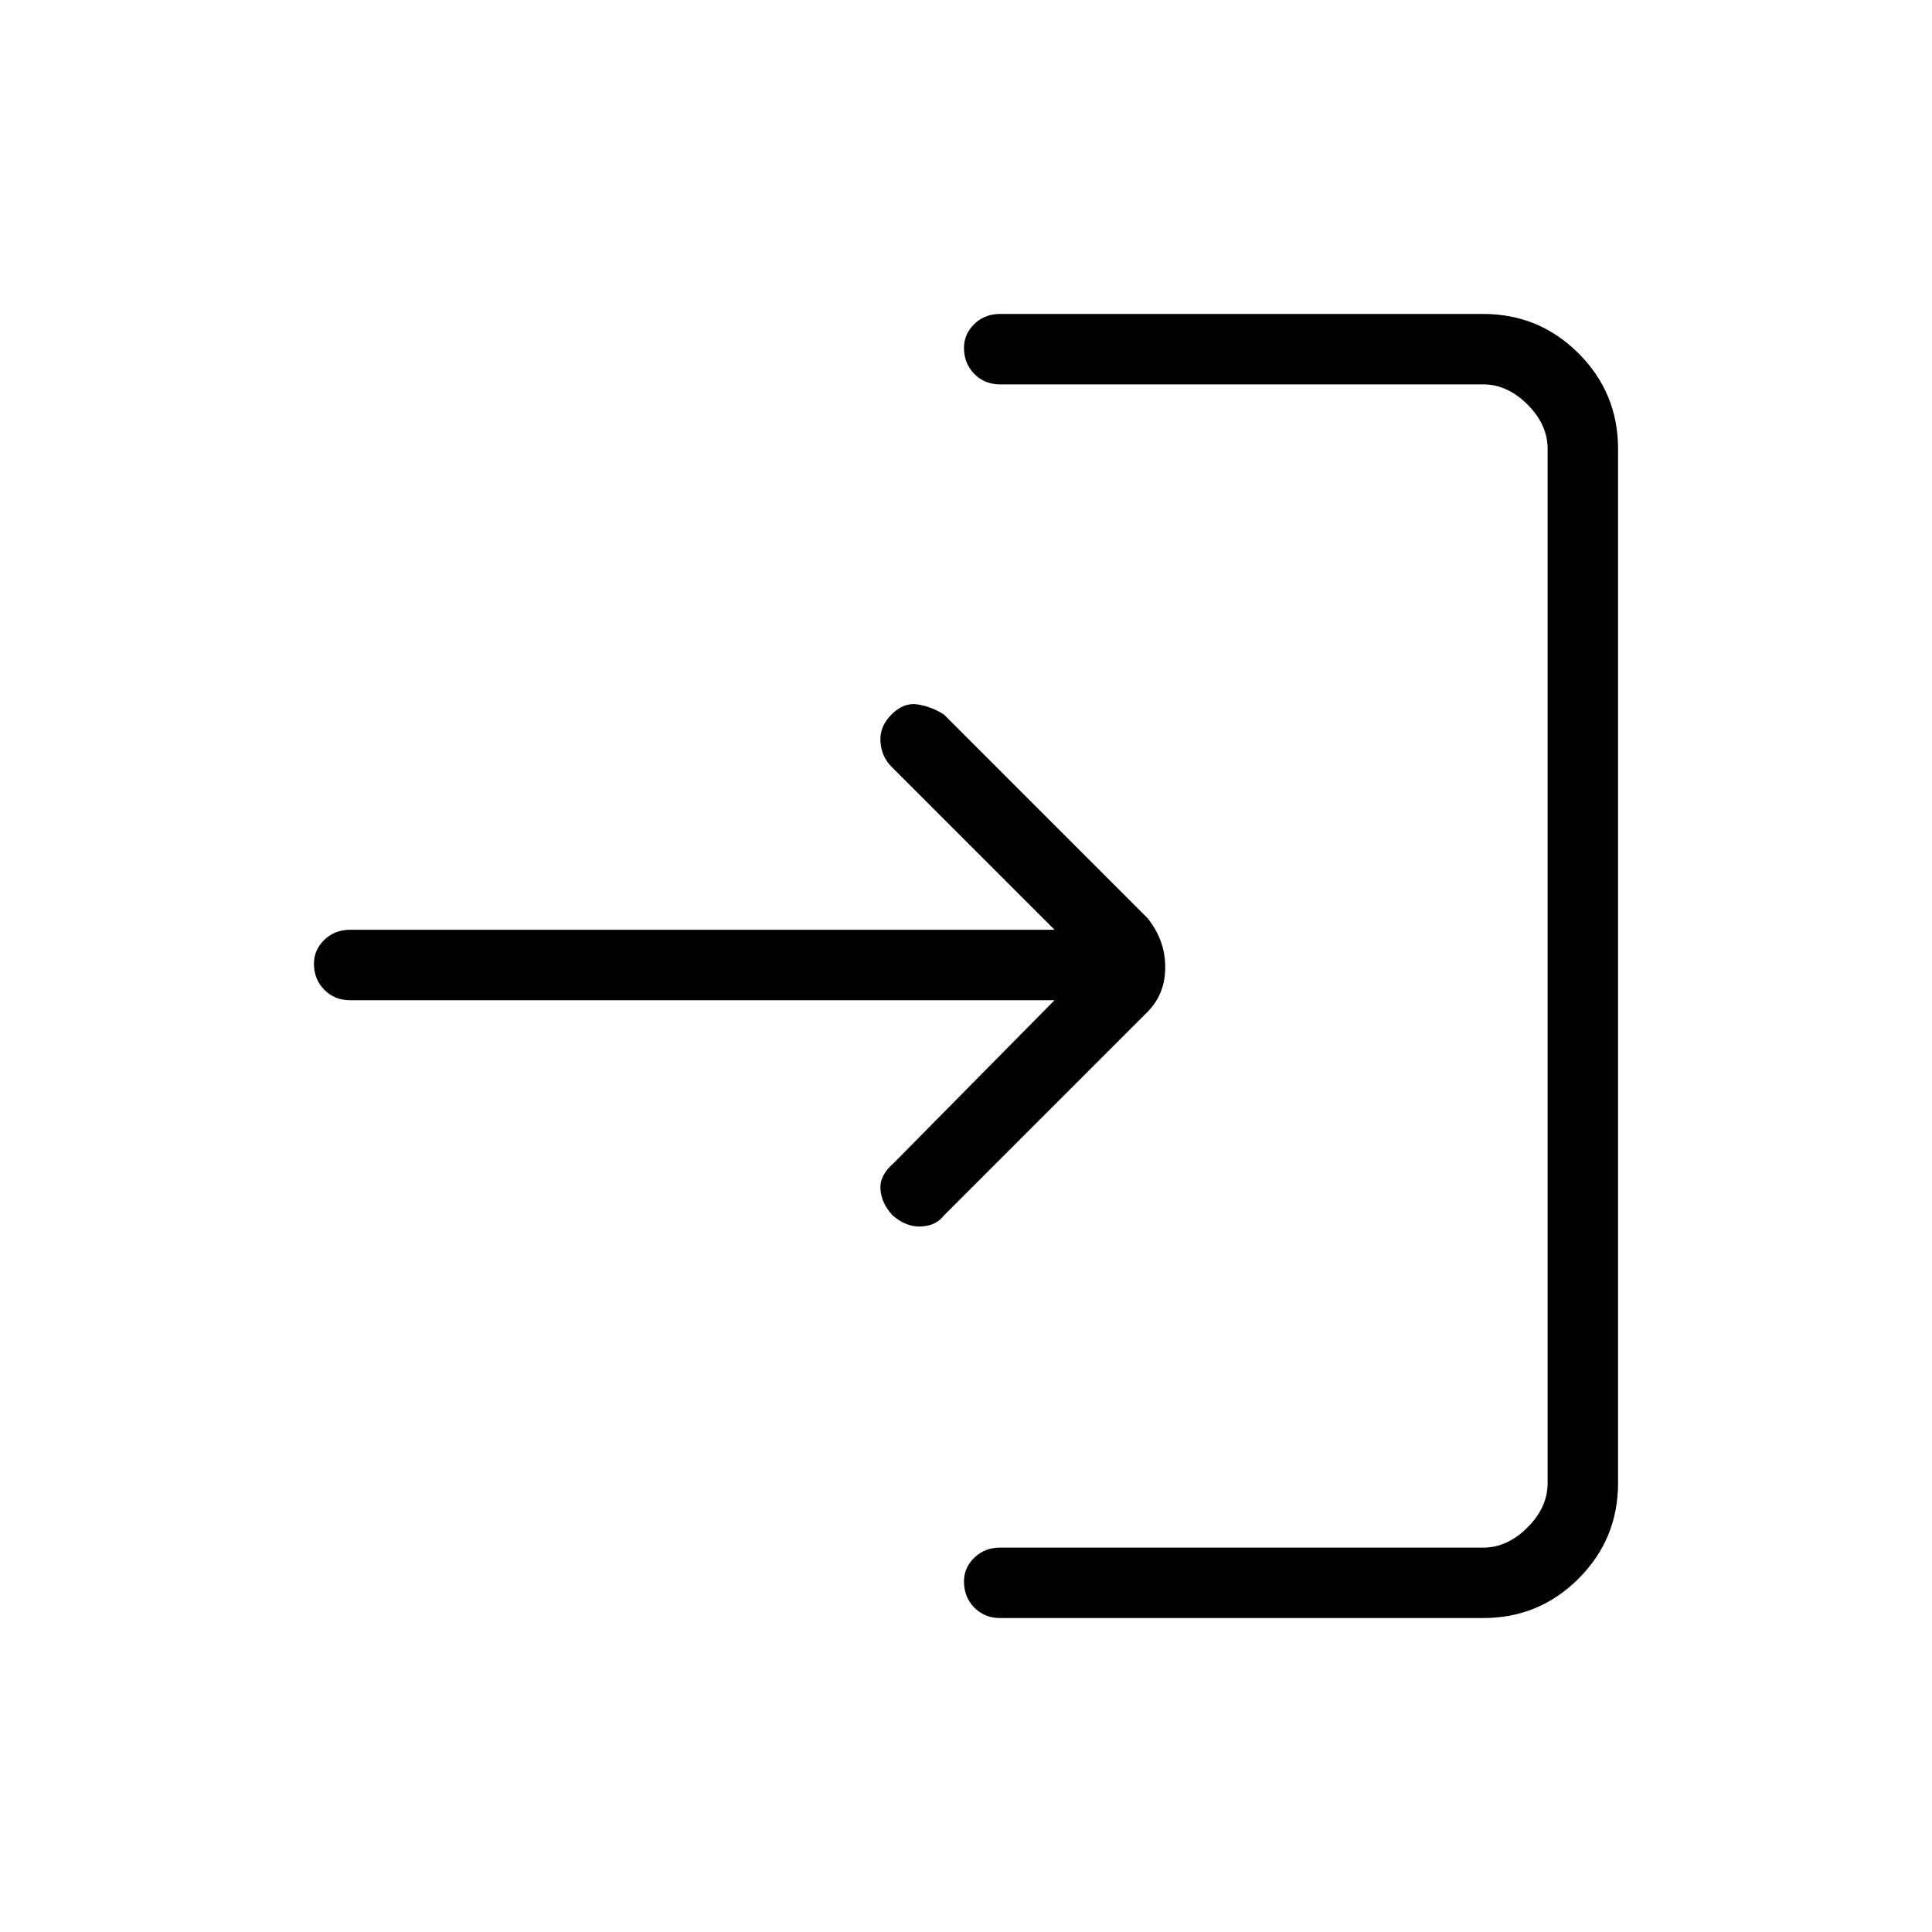 <svg xmlns="http://www.w3.org/2000/svg" height="48" viewBox="0 -960 960 960" width="48"><path d="M497-156q-7.73 0-12.86-5.19-5.14-5.2-5.14-13 0-6.81 5.14-11.81 5.13-5 12.86-5h240q12 0 22-10t10-22v-514q0-12-10-22t-22-10H497q-7.73 0-12.86-5.19-5.14-5.2-5.14-13 0-6.81 5.14-11.81 5.13-5 12.86-5h240q27.78 0 47.39 19.61T804-737v514q0 27.77-19.61 47.39Q764.78-156 737-156H497Zm27-307H174q-7.73 0-12.86-5.19-5.14-5.2-5.14-13 0-6.81 5.14-11.81 5.13-5 12.86-5h350l-81-81q-5-5-5.5-12.5T443-605q6-6 12.83-5 6.82 1 13.17 5l101 101q9 11 9 24.55 0 13.54-9 22.45L469-356q-3.8 5-11.2 5.42-7.4.43-14.19-5.42-5.61-6-6.11-13t6.5-13l80-81Z"/></svg>